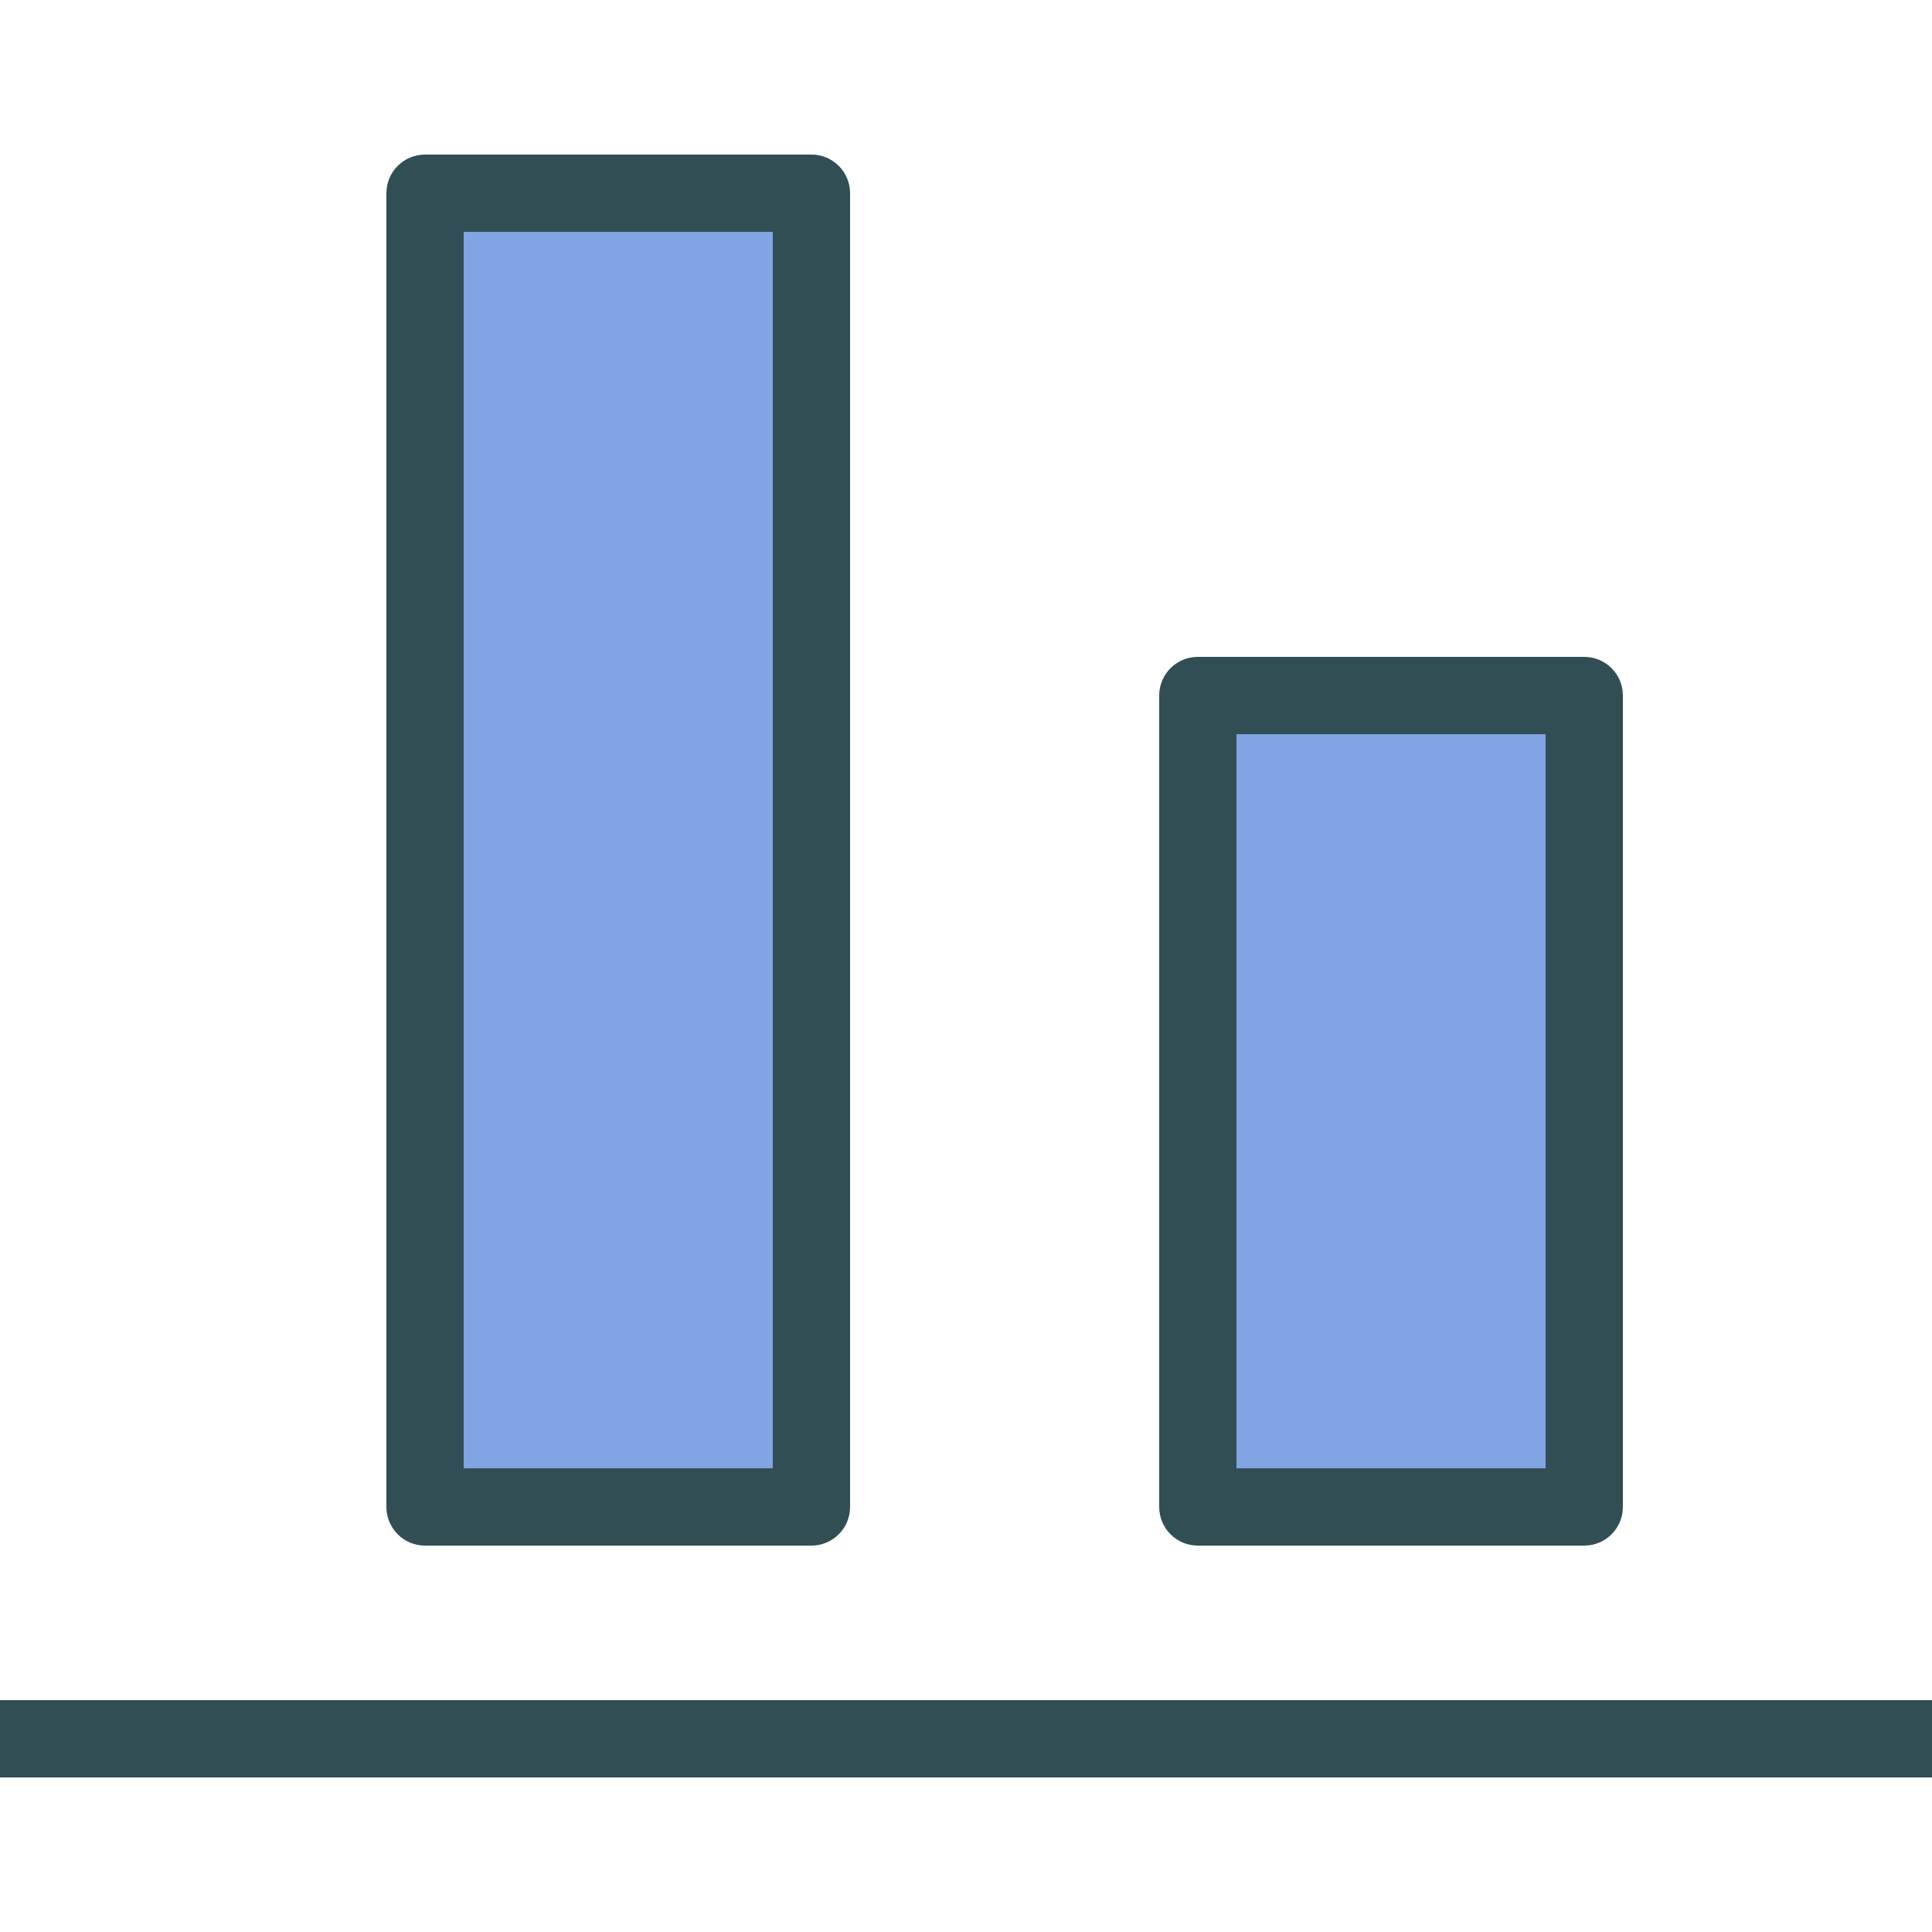 <?xml version="1.0" encoding="iso-8859-1"?>
<!-- Generator: Adobe Illustrator 19.0.0, SVG Export Plug-In . SVG Version: 6.00 Build 0)  -->
<svg version="1.1" id="Layer_1" xmlns="http://www.w3.org/2000/svg" xmlns:xlink="http://www.w3.org/1999/xlink" x="0px" y="0px"
	 viewBox="0 0 512 512" style="enable-background:new 0 0 512 512;" xml:space="preserve">
<g>
	<rect x="327.68" y="194.56" style="fill:#81A4E3;" width="81.92" height="194.56"/>
	<rect x="122.88" y="61.44" style="fill:#81A4E3;" width="81.92" height="327.68"/>
</g>
<g>
	<path style="fill:#314E55;" d="M112.64,409.6h102.4c5.66,0,10.24-4.585,10.24-10.24V51.2c0-5.655-4.58-10.24-10.24-10.24h-102.4
		c-5.66,0-10.24,4.585-10.24,10.24v348.16C102.4,405.015,106.98,409.6,112.64,409.6z M122.88,61.44h81.92v327.68h-81.92V61.44z"/>
	<path style="fill:#314E55;" d="M317.44,409.6h102.4c5.66,0,10.24-4.585,10.24-10.24V184.32c0-5.655-4.58-10.24-10.24-10.24h-102.4
		c-5.66,0-10.24,4.585-10.24,10.24v215.04C307.2,405.015,311.78,409.6,317.44,409.6z M327.68,194.56h81.92v194.56h-81.92V194.56z"/>
	<rect y="450.56" style="fill:#314E55;" width="512" height="20.48"/>
</g>
<g>
</g>
<g>
</g>
<g>
</g>
<g>
</g>
<g>
</g>
<g>
</g>
<g>
</g>
<g>
</g>
<g>
</g>
<g>
</g>
<g>
</g>
<g>
</g>
<g>
</g>
<g>
</g>
<g>
</g>
</svg>
